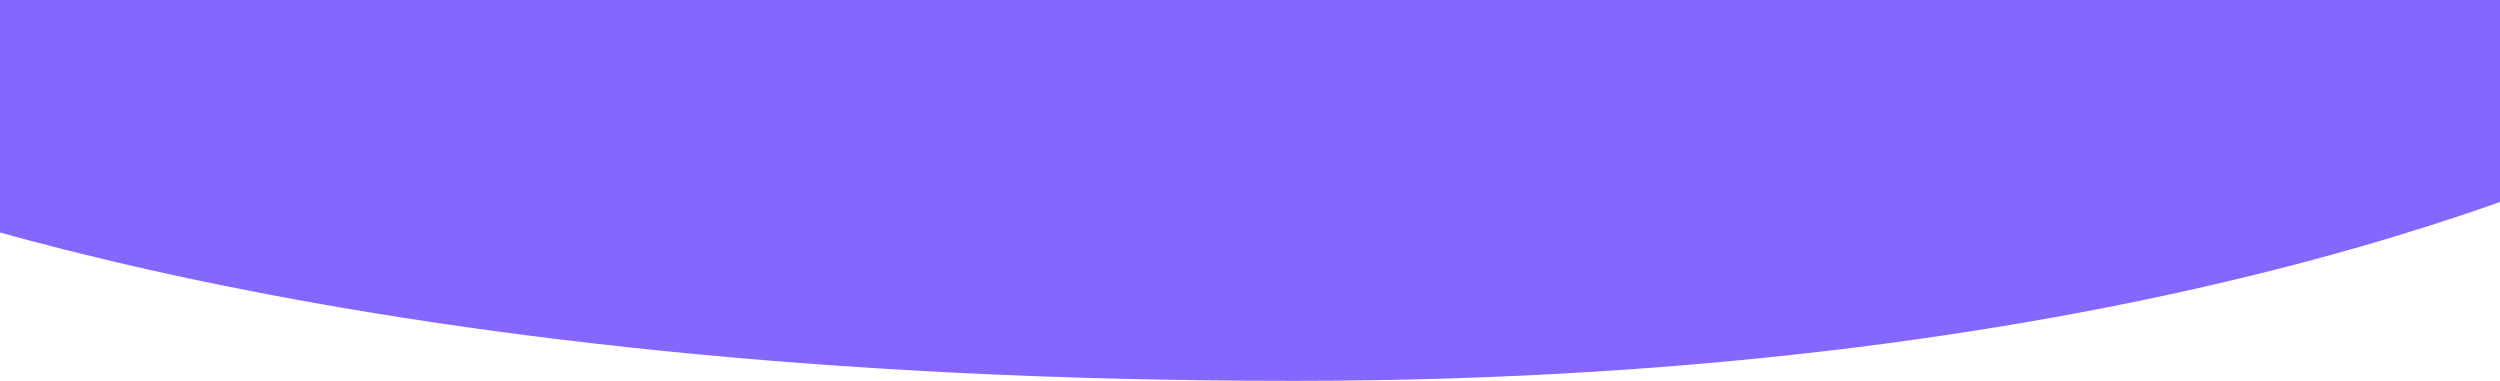 <svg width="1280" height="195" viewBox="0 0 1280 195" fill="none" xmlns="http://www.w3.org/2000/svg">
<path d="M-100.711 0H1333.6C1336.42 0 1339.11 1.189 1341 3.275L1380.79 47.061C1385.03 51.736 1383.91 59.023 1378.31 61.936C1327.59 88.296 1095.55 195 662.308 195C168.017 195 -74.525 98.257 -137.854 72.39C-193.31 49.738 -151.642 11.248 -140.425 2.028C-138.78 0.675 -136.705 0 -134.576 0H-100.711Z" fill="#8566FF"/>
</svg>
